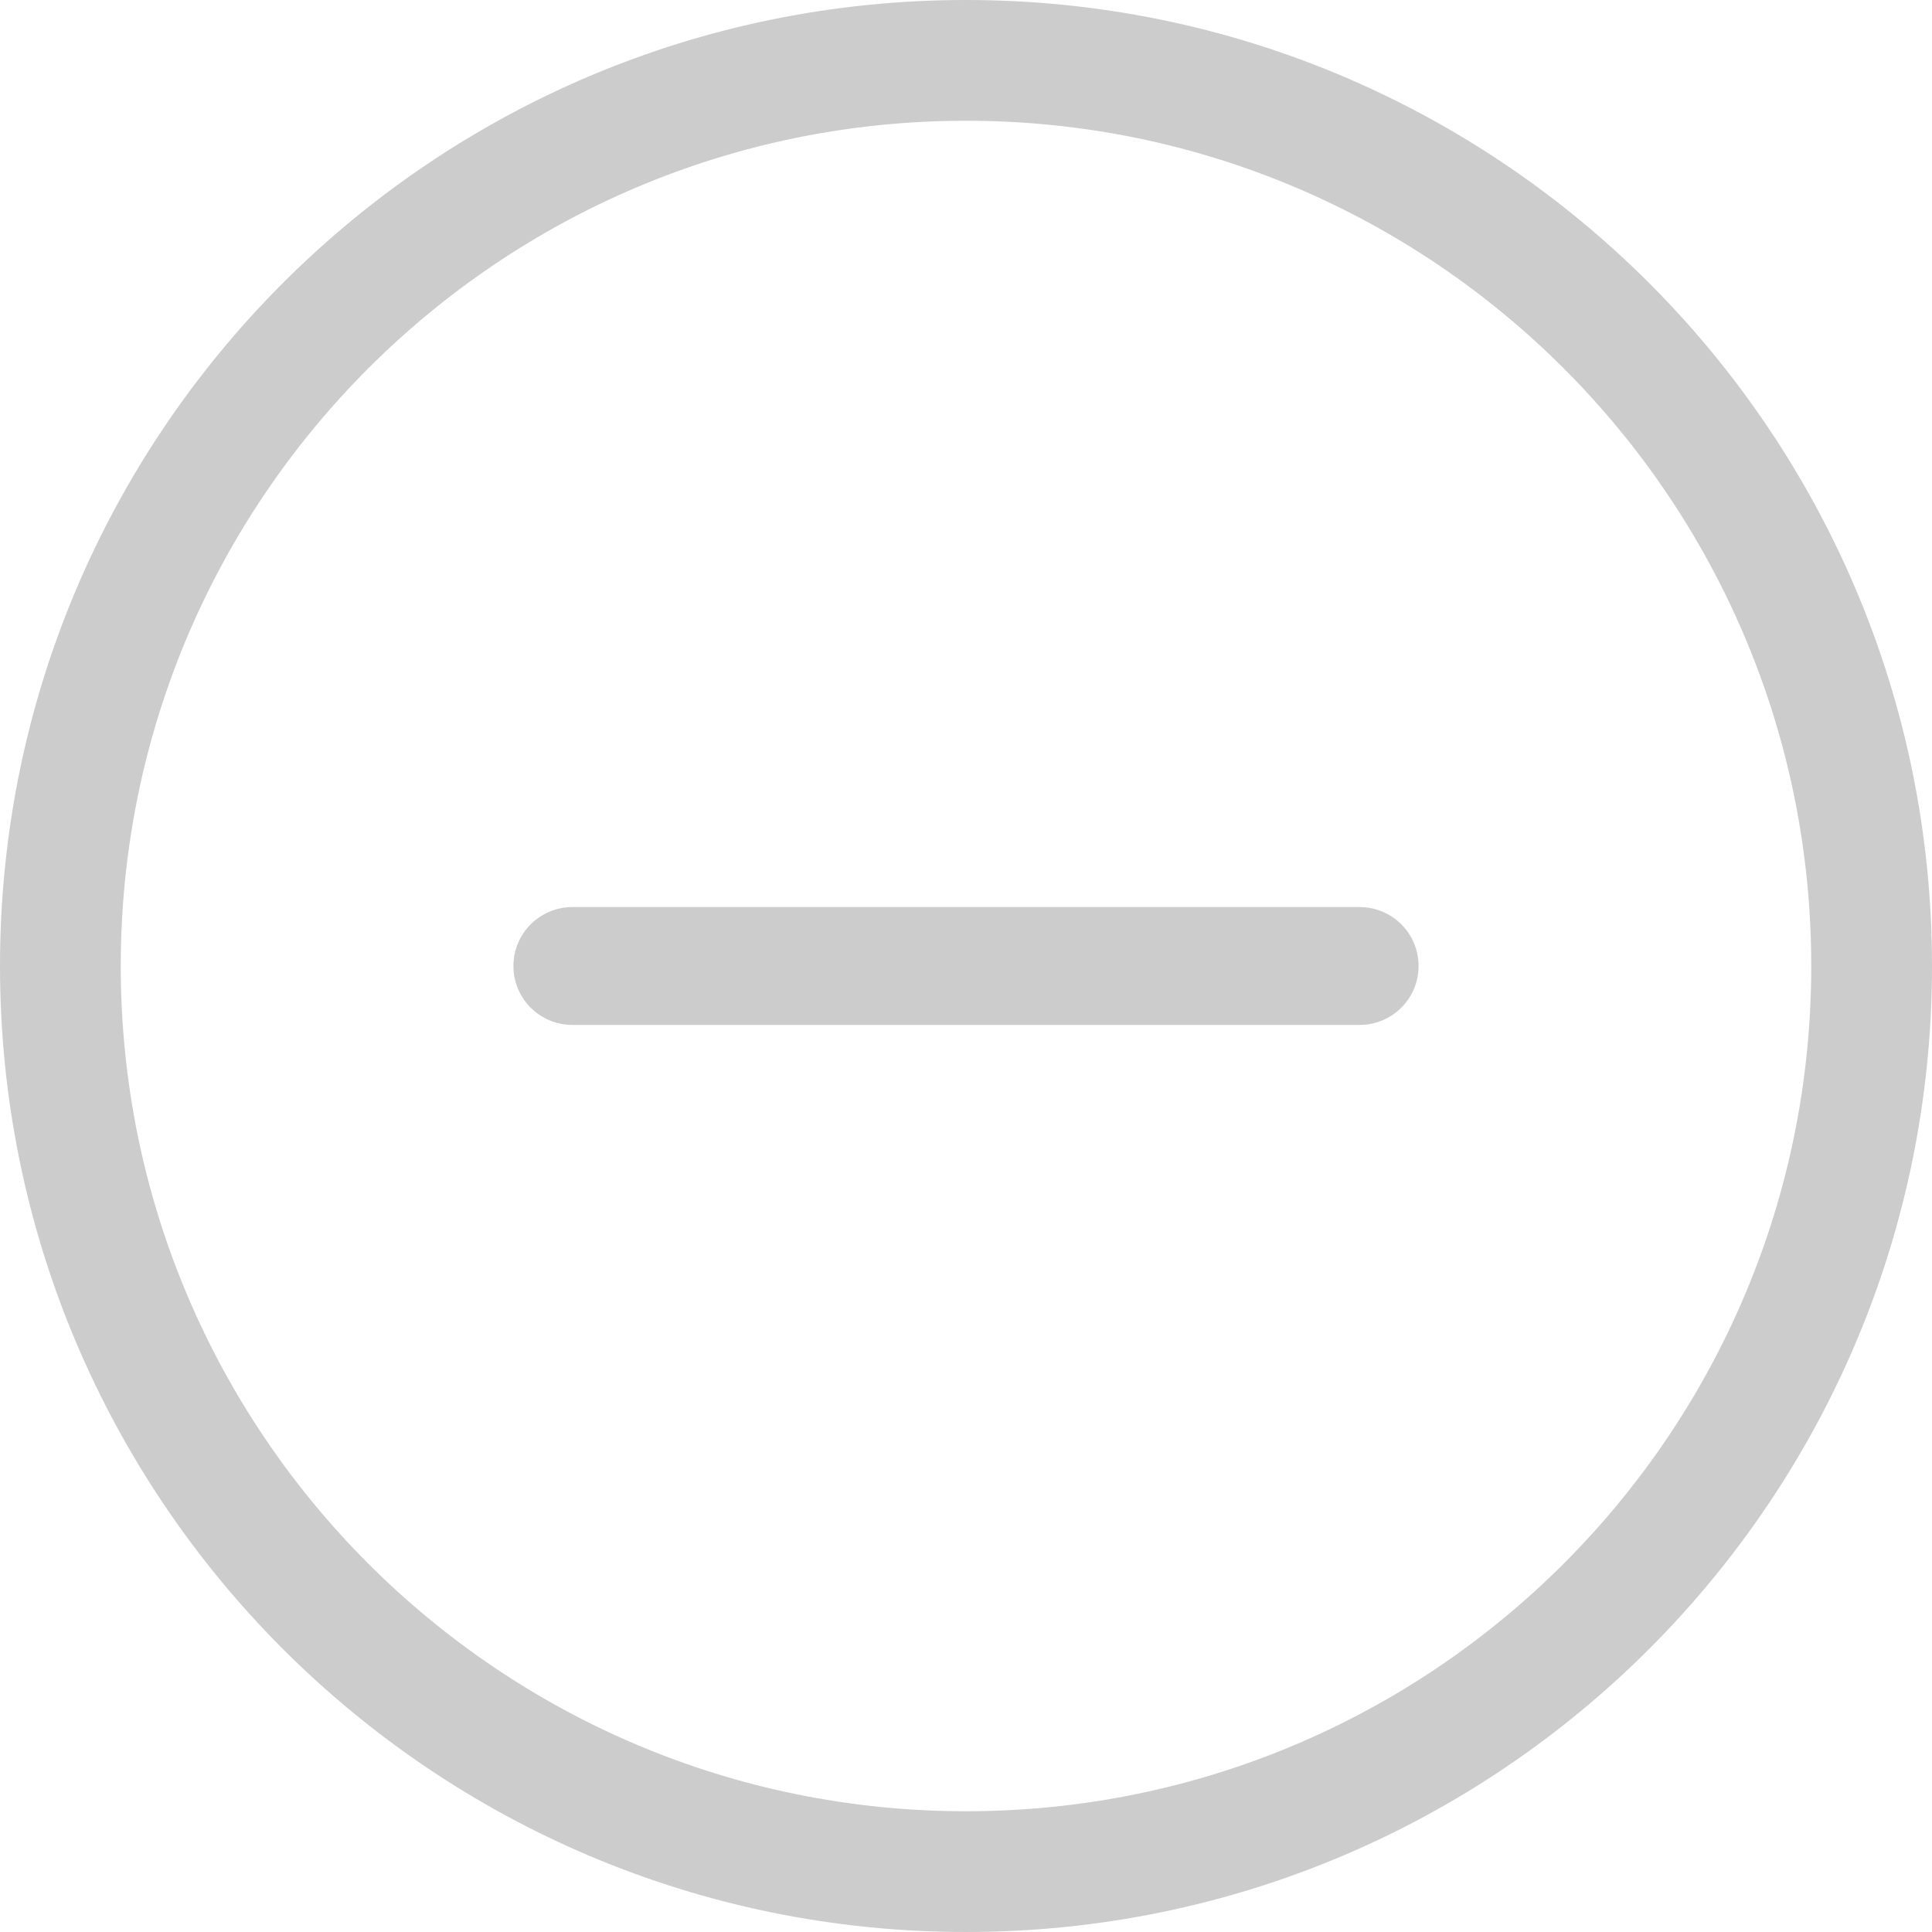 ﻿<?xml version="1.0" encoding="utf-8"?>
<svg version="1.1" xmlns:xlink="http://www.w3.org/1999/xlink" width="24px" height="24px" xmlns="http://www.w3.org/2000/svg">
  <g>
    <path d="M 24 12  C 24 18.627  18.627 24  12 24  C 5.373 24  0 18.627  0 12  C 0 5.373  5.373 0  12 0  C 18.627 0  24 5.373  24 12  Z M 22.5 12  C 22.5 6.201  17.799 1.5  12 1.5  C 6.201 1.5  1.5 6.201  1.5 12  C 1.5 17.799  6.201 22.5  12 22.5  C 17.799 22.5  22.5 17.799  22.5 12  Z M 17.622 12  C 17.622 12.405  17.294 12.732  16.889 12.732  L 7.111 12.732  C 6.706 12.732  6.378 12.405  6.378 12  C 6.378 11.595  6.706 11.268  7.111 11.268  L 16.889 11.268  C 17.294 11.268  17.622 11.595  17.622 12  Z " fill-rule="nonzero" fill="#cccccc" stroke="none" />
  </g>
</svg>